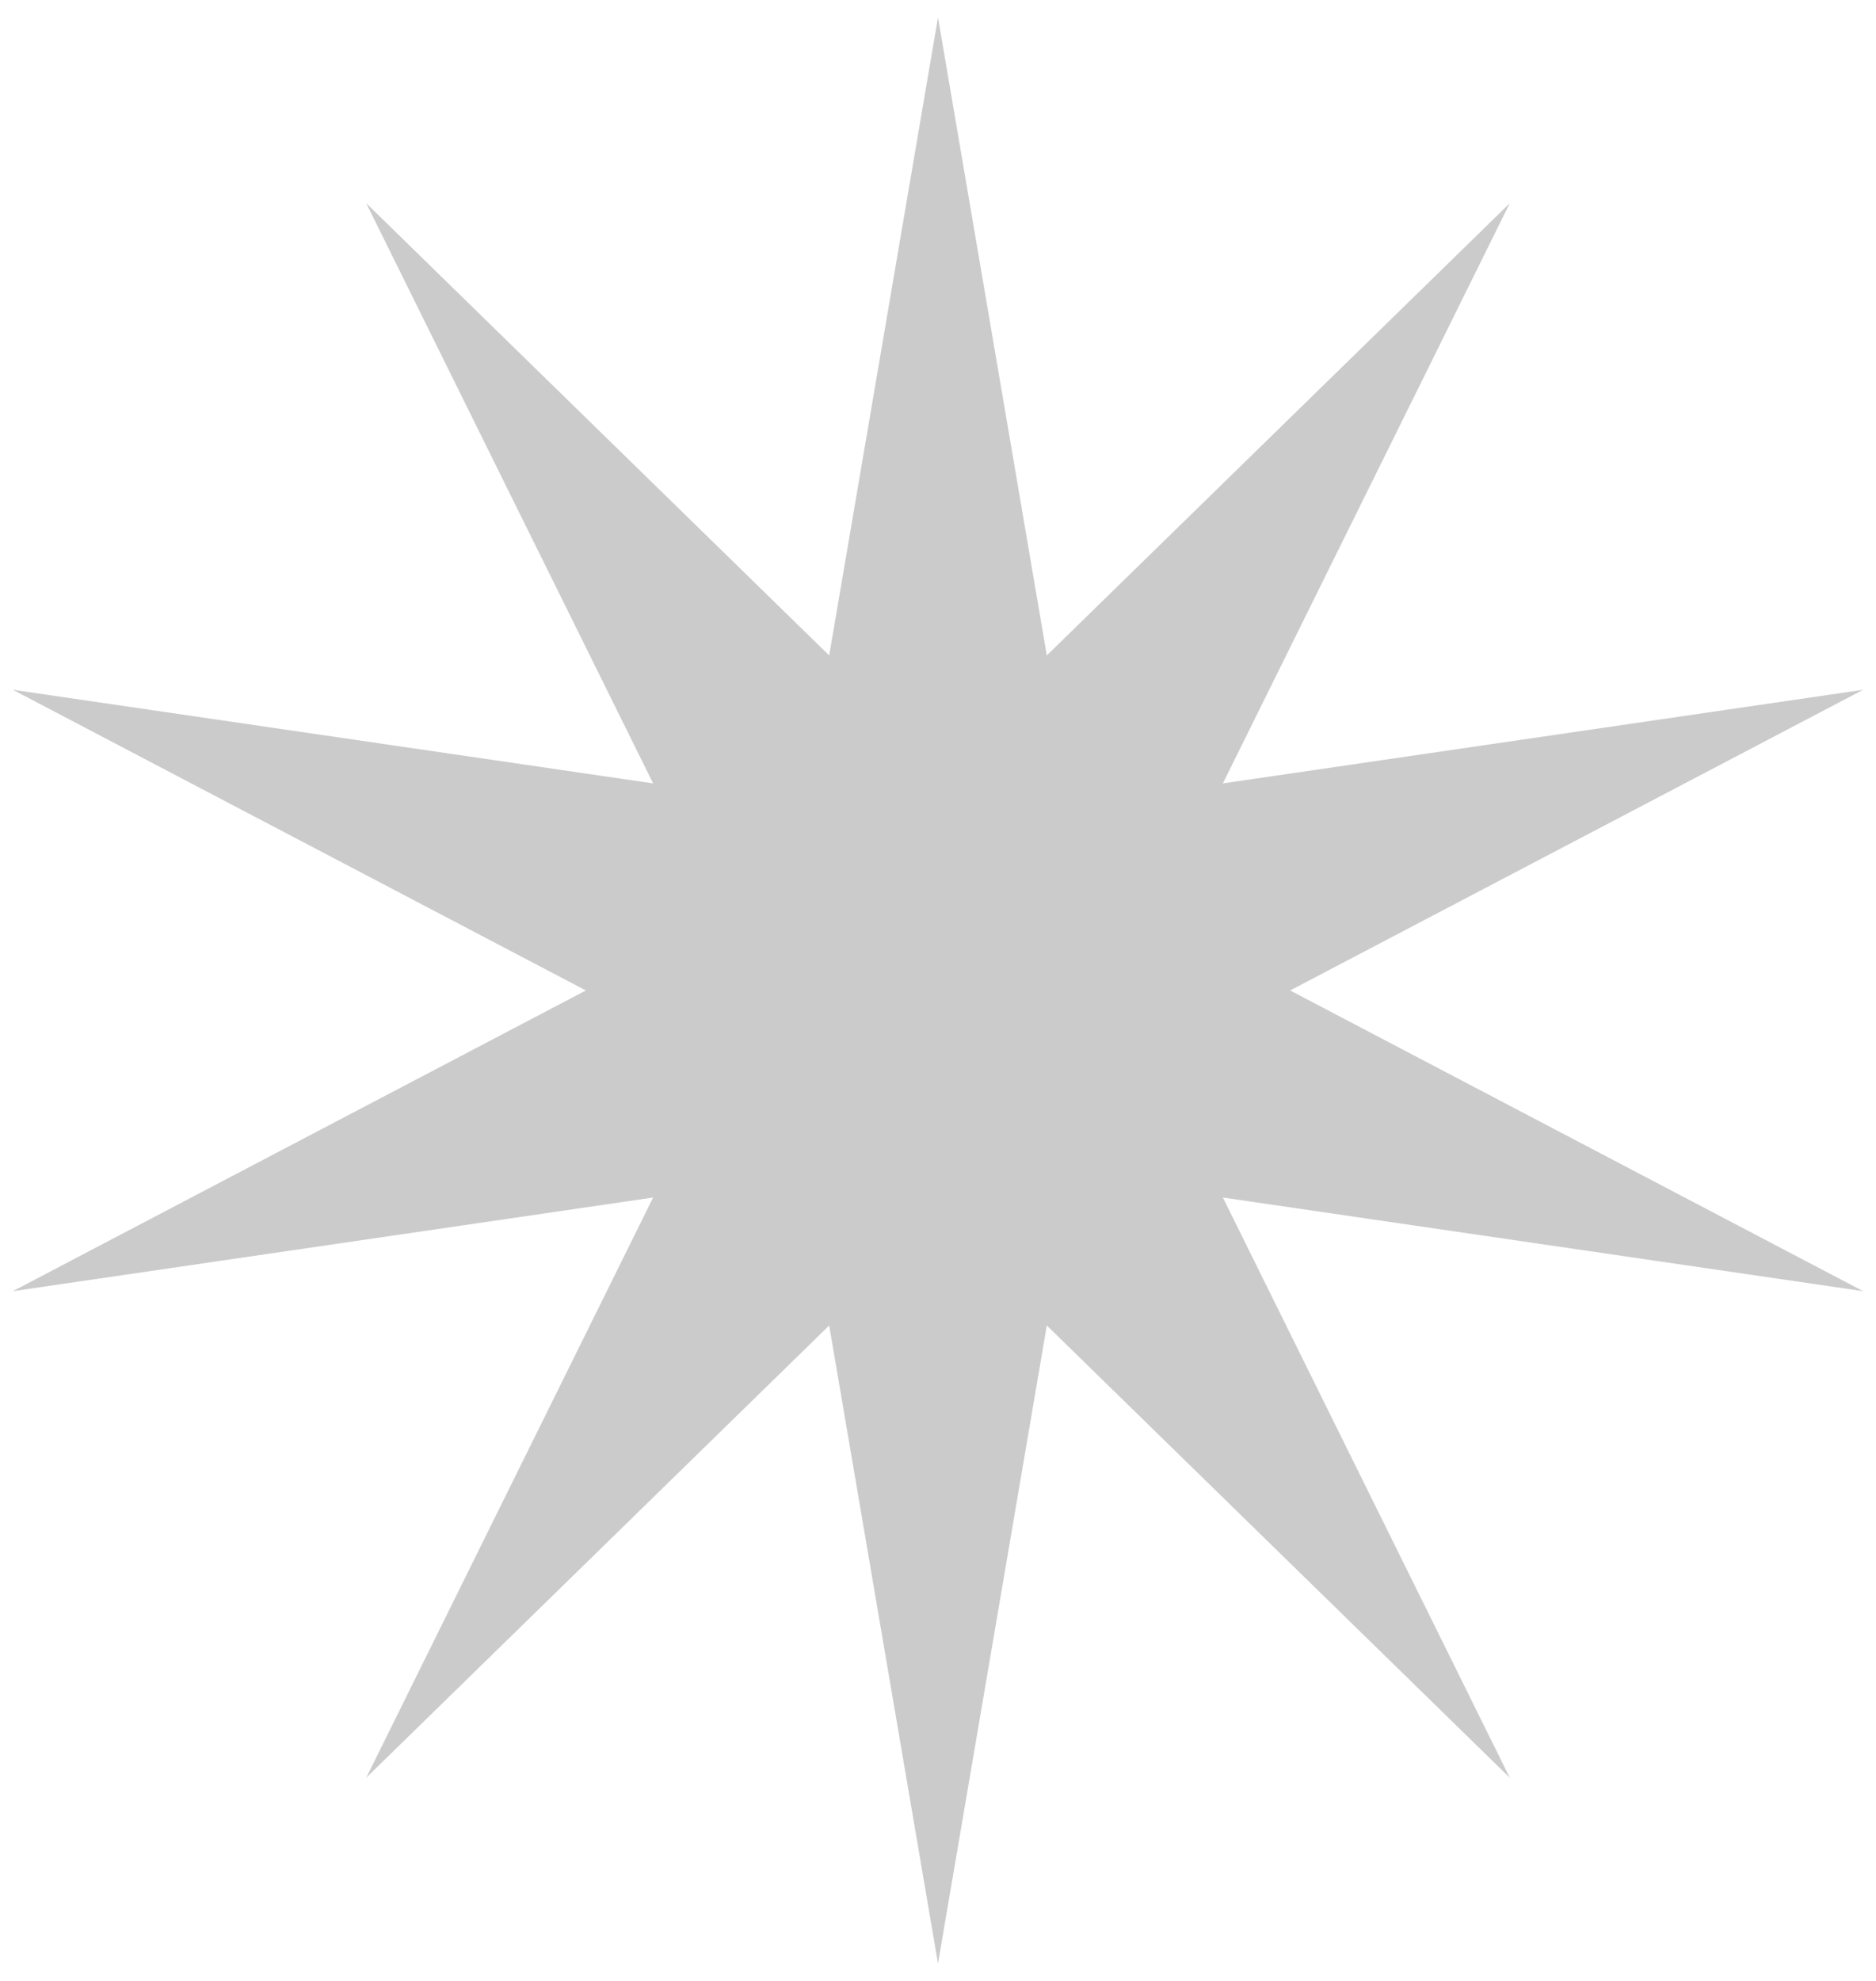
<svg width="54" height="57" viewBox="0 0 54 57" fill="none" xmlns="http://www.w3.org/2000/svg">
<path d="M27 0.5L30.132 18.86L43.458 5.848L35.2 22.542L53.63 19.848L37.136 28.5L53.63 37.153L35.2 34.458L43.458 51.153L30.132 38.14L27 56.5L23.868 38.14L10.542 51.153L18.8 34.458L0.37 37.153L16.864 28.5L0.37 19.848L18.8 22.542L10.542 5.848L23.868 18.86L27 0.5Z" fill="#CBCBCB"/>
</svg>

